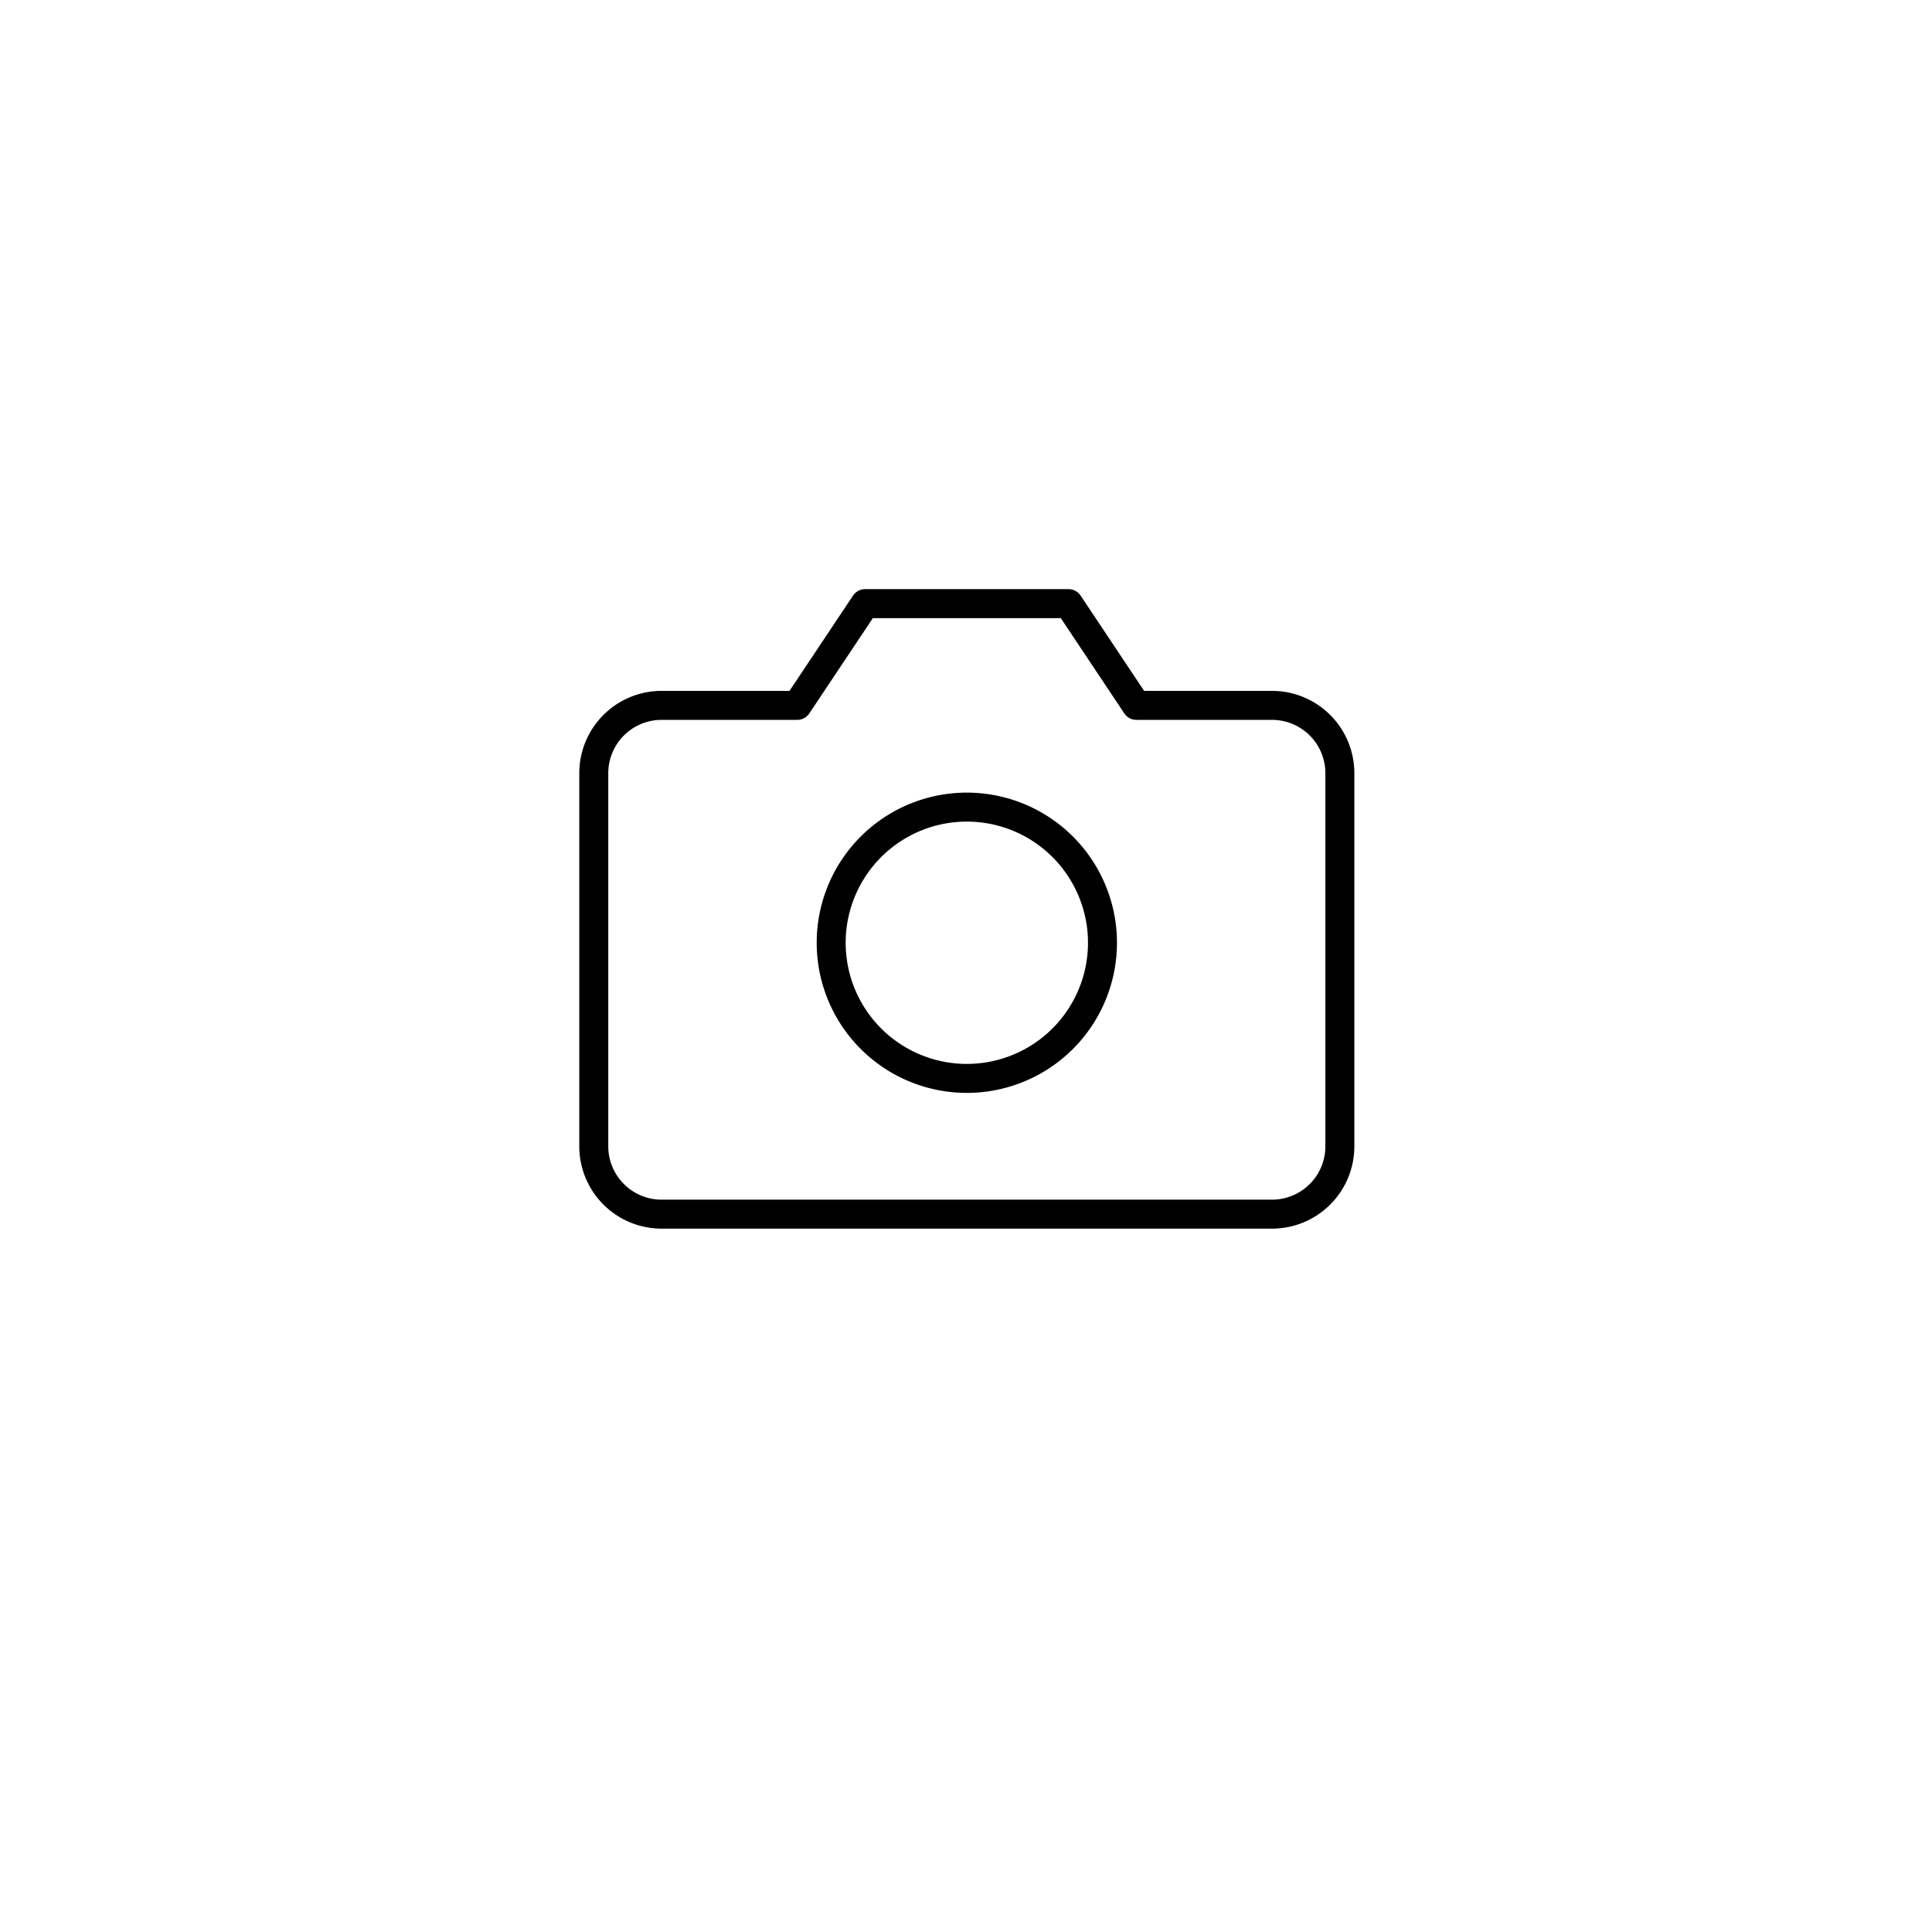 <svg xmlns="http://www.w3.org/2000/svg" xmlns:xlink="http://www.w3.org/1999/xlink" width="100" height="100" viewBox="0 0 100 100">
  <defs>
    <filter id="Ellipse_25" x="0" y="0" width="100" height="100" filterUnits="userSpaceOnUse">
      <feOffset dy="3" input="SourceAlpha"/>
      <feGaussianBlur stdDeviation="3" result="blur"/>
      <feFlood flood-opacity="0.161"/>
      <feComposite operator="in" in2="blur"/>
      <feComposite in="SourceGraphic"/>
    </filter>
  </defs>
  <g id="Group_894" data-name="Group 894" transform="translate(-269.915 -164.915)">
    <g transform="matrix(1, 0, 0, 1, 269.91, 164.91)" filter="url(#Ellipse_25)">
      <circle id="Ellipse_25-2" data-name="Ellipse 25" cx="41" cy="41" r="41" transform="translate(9 6)" fill="#fff"/>
    </g>
    <g id="Icon_feather-camera" data-name="Icon feather-camera" transform="translate(300.649 196.159)">
      <path id="Path_837" data-name="Path 837" d="M40.117,32.585A3.511,3.511,0,0,1,36.606,36.1H5.011A3.511,3.511,0,0,1,1.5,32.585V13.277A3.511,3.511,0,0,1,5.011,9.766h7.021L15.543,4.5H26.074l3.511,5.266h7.021a3.511,3.511,0,0,1,3.511,3.511Z" transform="translate(-1.5 -4.5)" fill="none" stroke="#000" stroke-linecap="round" stroke-linejoin="round" stroke-width="1.5"/>
      <path id="Path_838" data-name="Path 838" d="M26.043,20.521A7.021,7.021,0,1,1,19.021,13.5,7.021,7.021,0,0,1,26.043,20.521Z" transform="translate(0.287 -2.968)" fill="none" stroke="#000" stroke-linecap="round" stroke-linejoin="round" stroke-width="1.5"/>
    </g>
  </g>
</svg>
